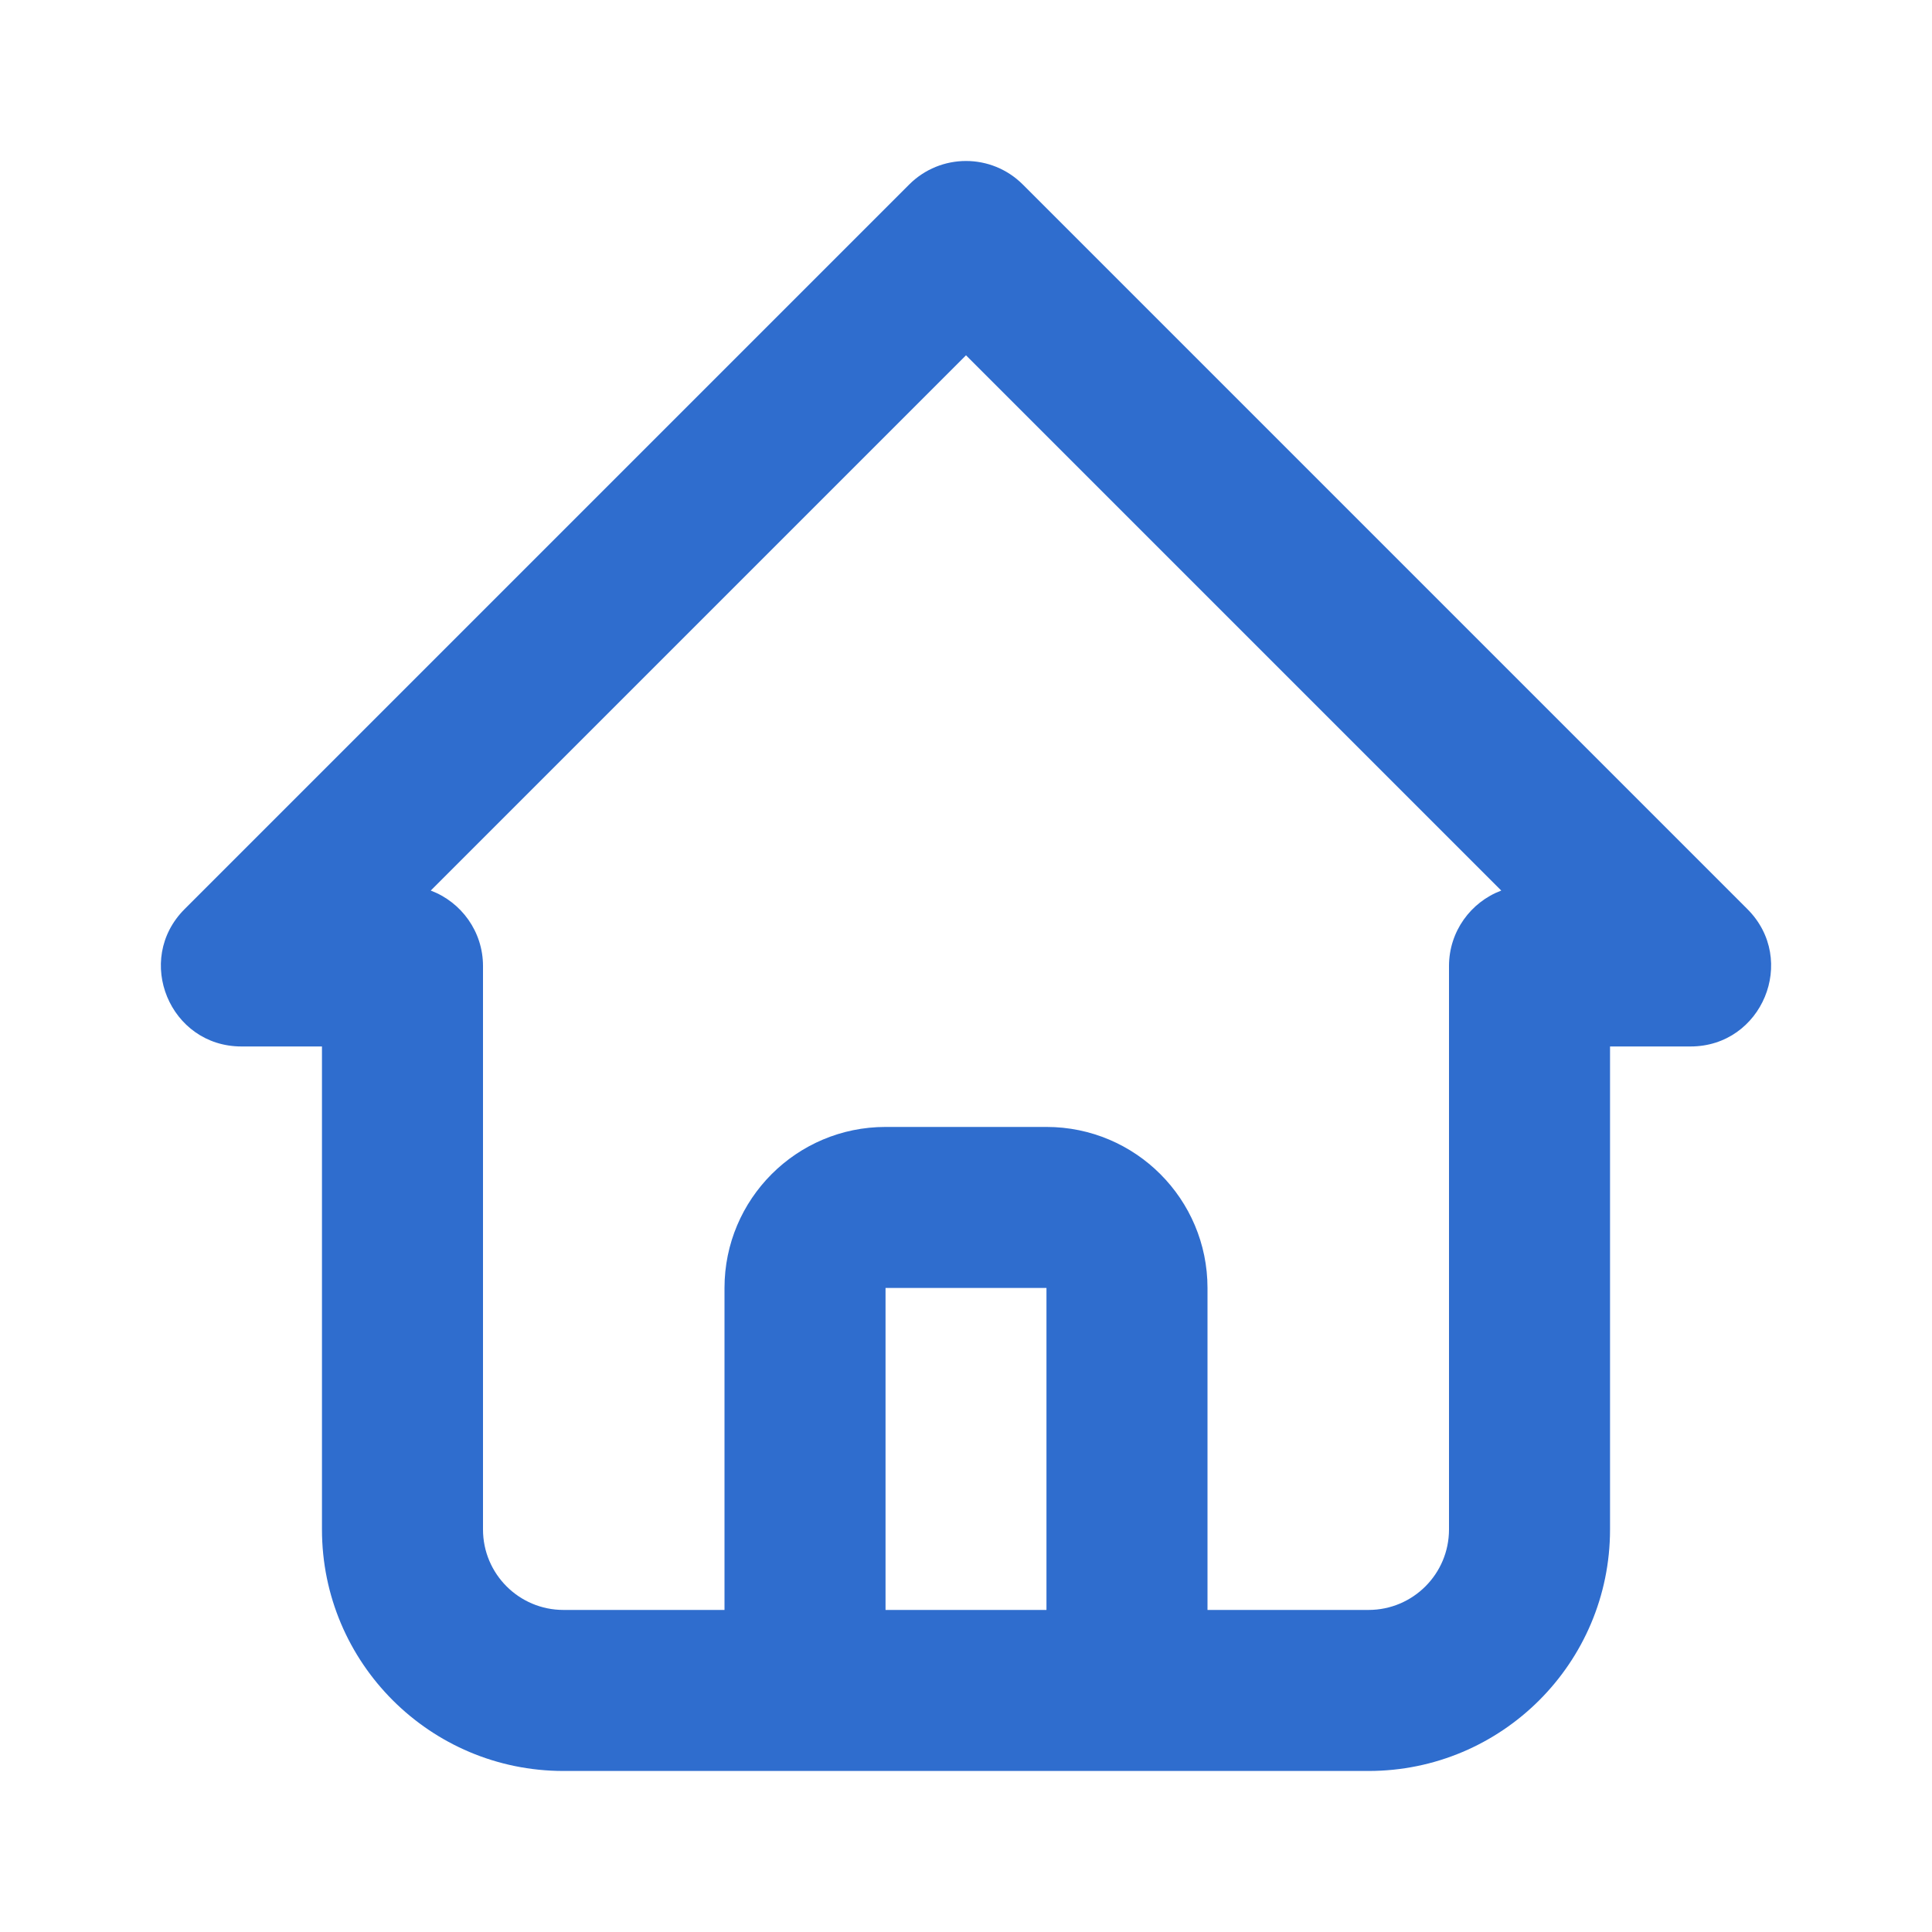 <svg width="20" height="20" viewBox="0 0 20 20" fill="none" xmlns="http://www.w3.org/2000/svg">
<path fill-rule="evenodd" clip-rule="evenodd" d="M5.833 18.333C4.453 18.333 3.333 17.214 3.333 15.833V10.833H2.5C1.758 10.833 1.386 9.936 1.911 9.411L9.411 1.911C9.736 1.585 10.264 1.585 10.589 1.911L18.089 9.411C18.614 9.936 18.242 10.833 17.5 10.833H16.667V15.833C16.667 17.214 15.547 18.333 14.167 18.333H5.833ZM10 3.678L4.459 9.219C4.775 9.338 5 9.643 5 10V15.833C5 16.293 5.373 16.666 5.833 16.666L7.5 16.666L7.5 13.333C7.5 12.413 8.246 11.666 9.167 11.666H10.833C11.754 11.666 12.5 12.413 12.5 13.333L12.5 16.666L14.167 16.666C14.627 16.666 15 16.293 15 15.833V10C15 9.643 15.225 9.338 15.541 9.219L10 3.678ZM10.833 13.333H9.167L9.167 16.666H10.833L10.833 13.333Z" fill="#2F6DCE"/>
</svg>
